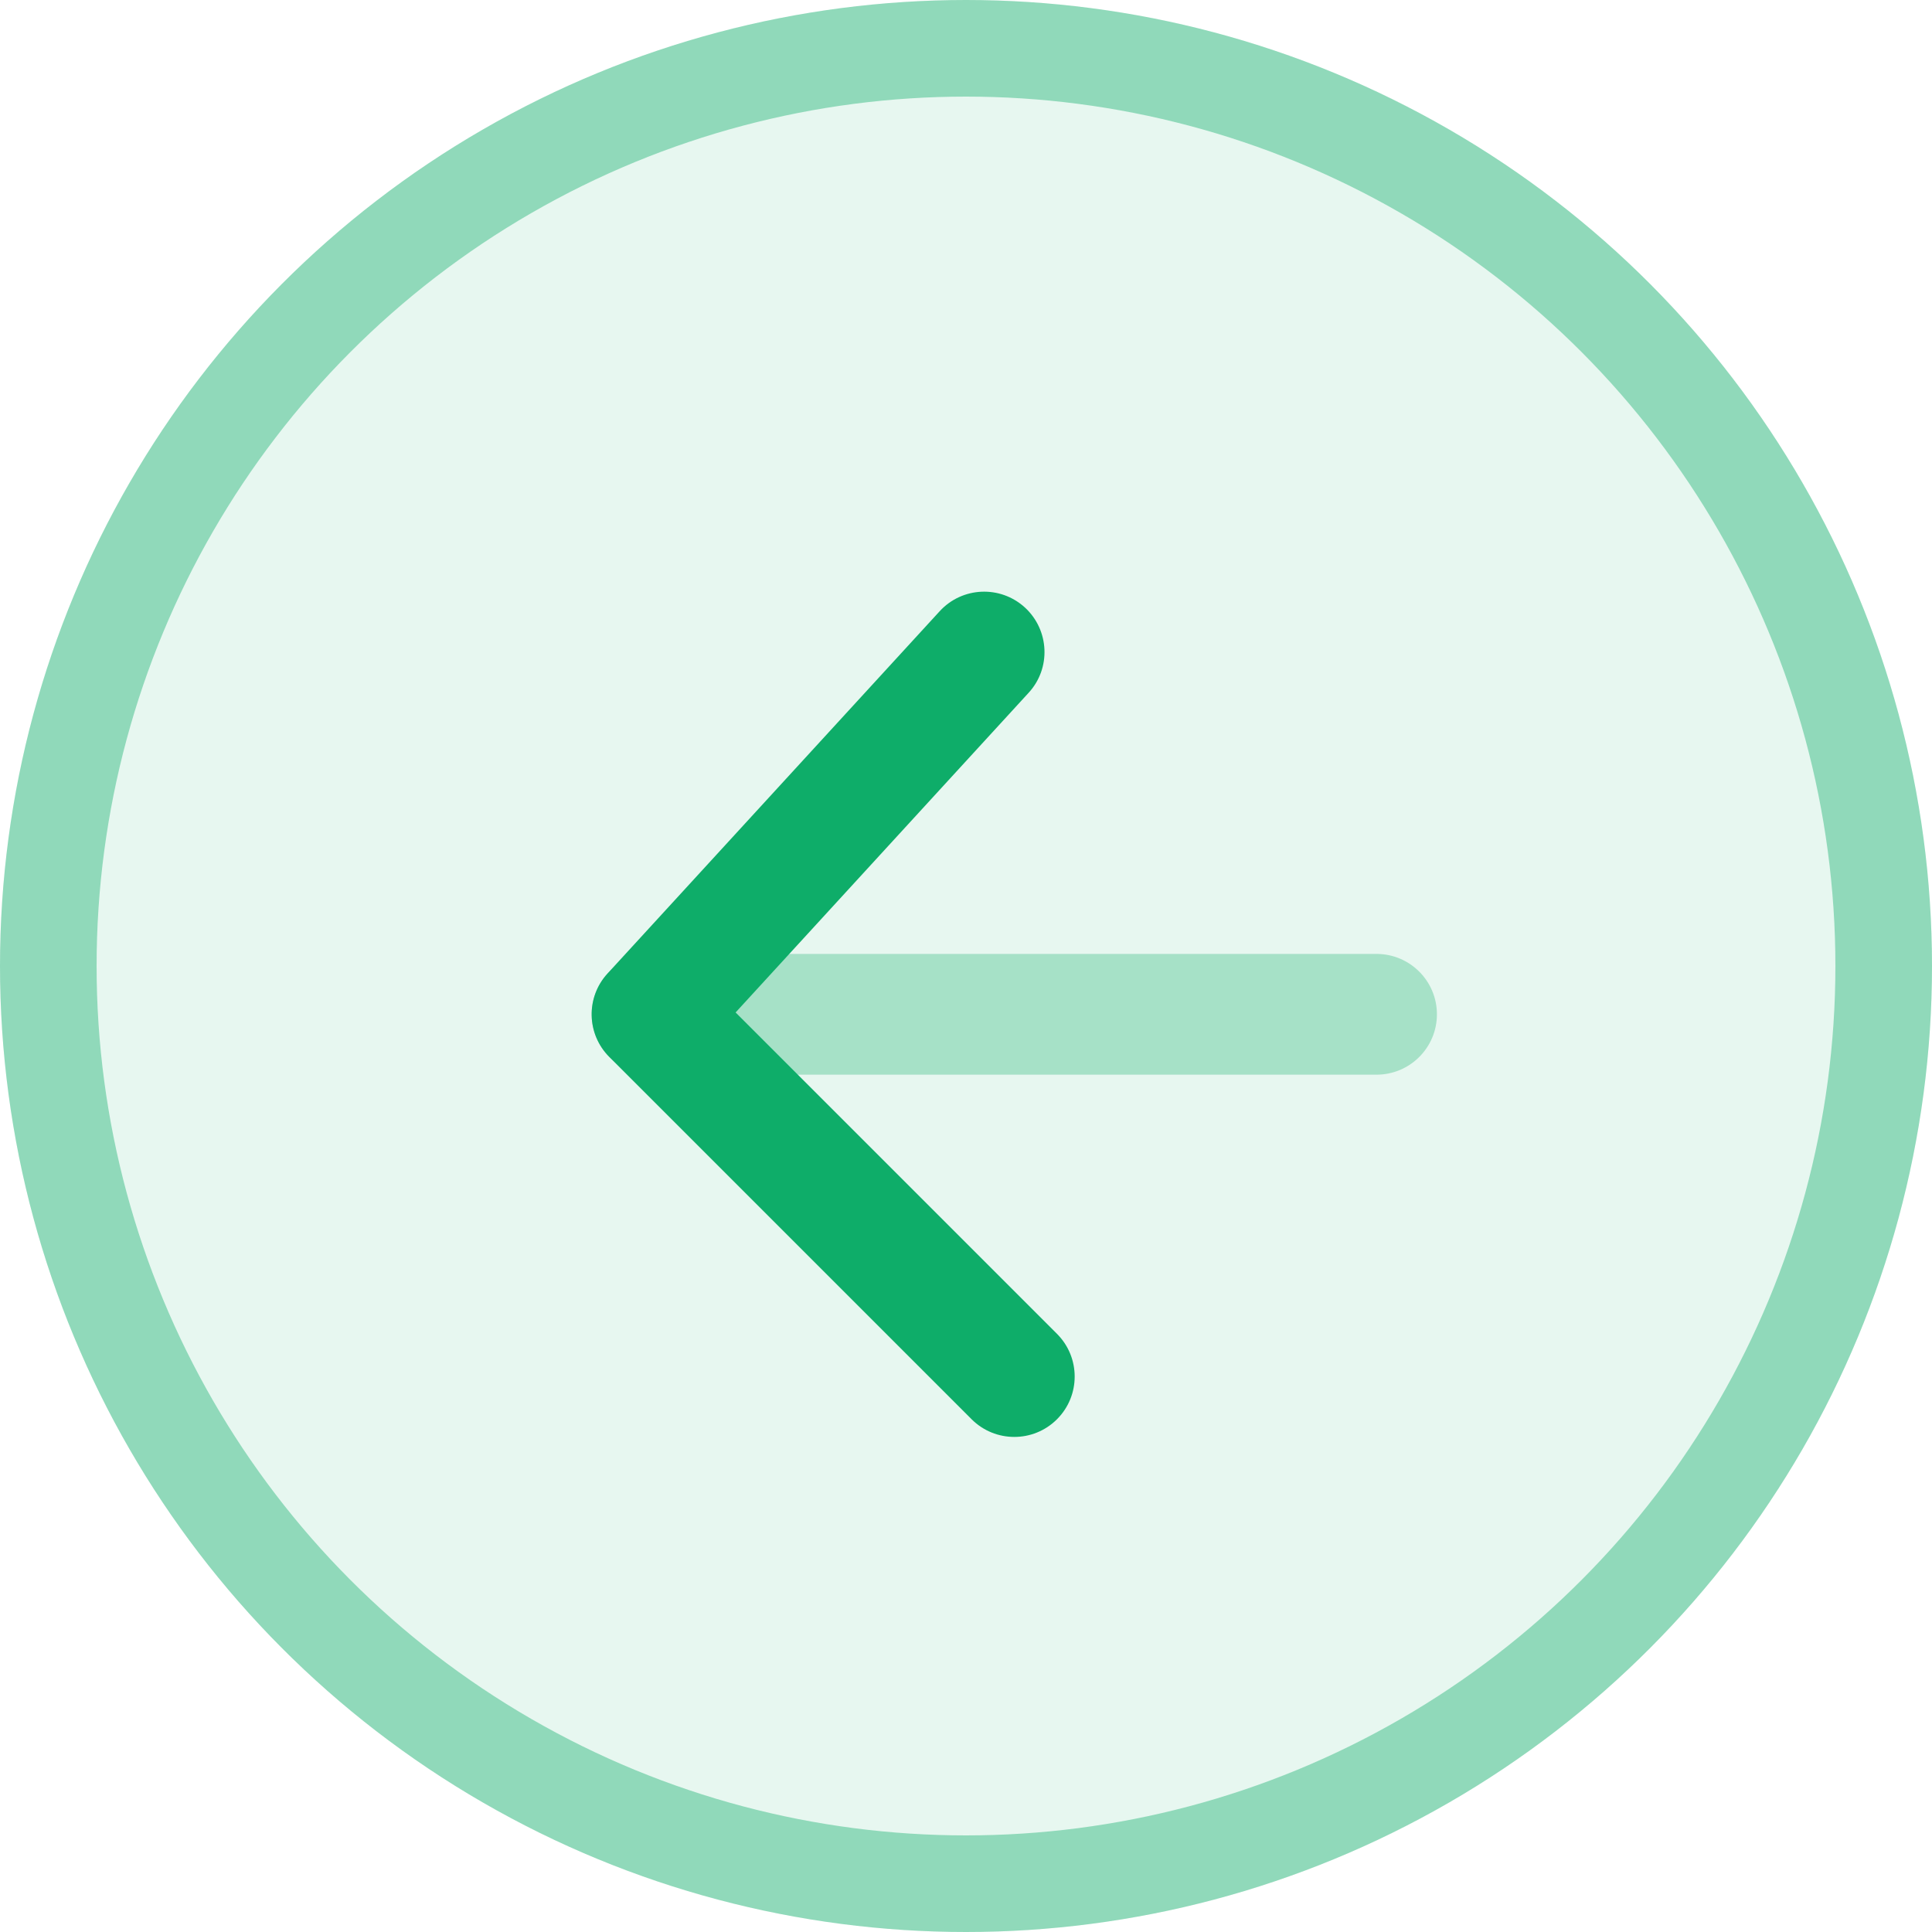 <svg width="20" height="20" viewBox="0 0 20 20" fill="none" xmlns="http://www.w3.org/2000/svg">
<circle cx="10" cy="10" r="10" fill="#0EAD69" fill-opacity="0.1"/>
<circle cx="10" cy="10" r="9.5" stroke="#0EAD69" stroke-opacity="0.4"/>
<path opacity="0.3" fill-rule="evenodd" clip-rule="evenodd" d="M14.25 11.125C14.595 11.125 14.875 10.845 14.875 10.5C14.875 10.155 14.595 9.875 14.25 9.875H6.75C6.405 9.875 6.125 10.155 6.125 10.5C6.125 10.845 6.405 11.125 6.75 11.125H14.25Z" fill="#0EAD69"/>
<path d="M10.942 13.808C11.186 14.052 11.186 14.448 10.942 14.692C10.698 14.936 10.302 14.936 10.058 14.692L6.308 10.942C6.071 10.705 6.063 10.324 6.289 10.078L9.727 6.328C9.96 6.073 10.355 6.056 10.61 6.289C10.864 6.523 10.882 6.918 10.648 7.172L7.615 10.481L10.942 13.808Z" fill="#0EAD69"/>
</svg>
